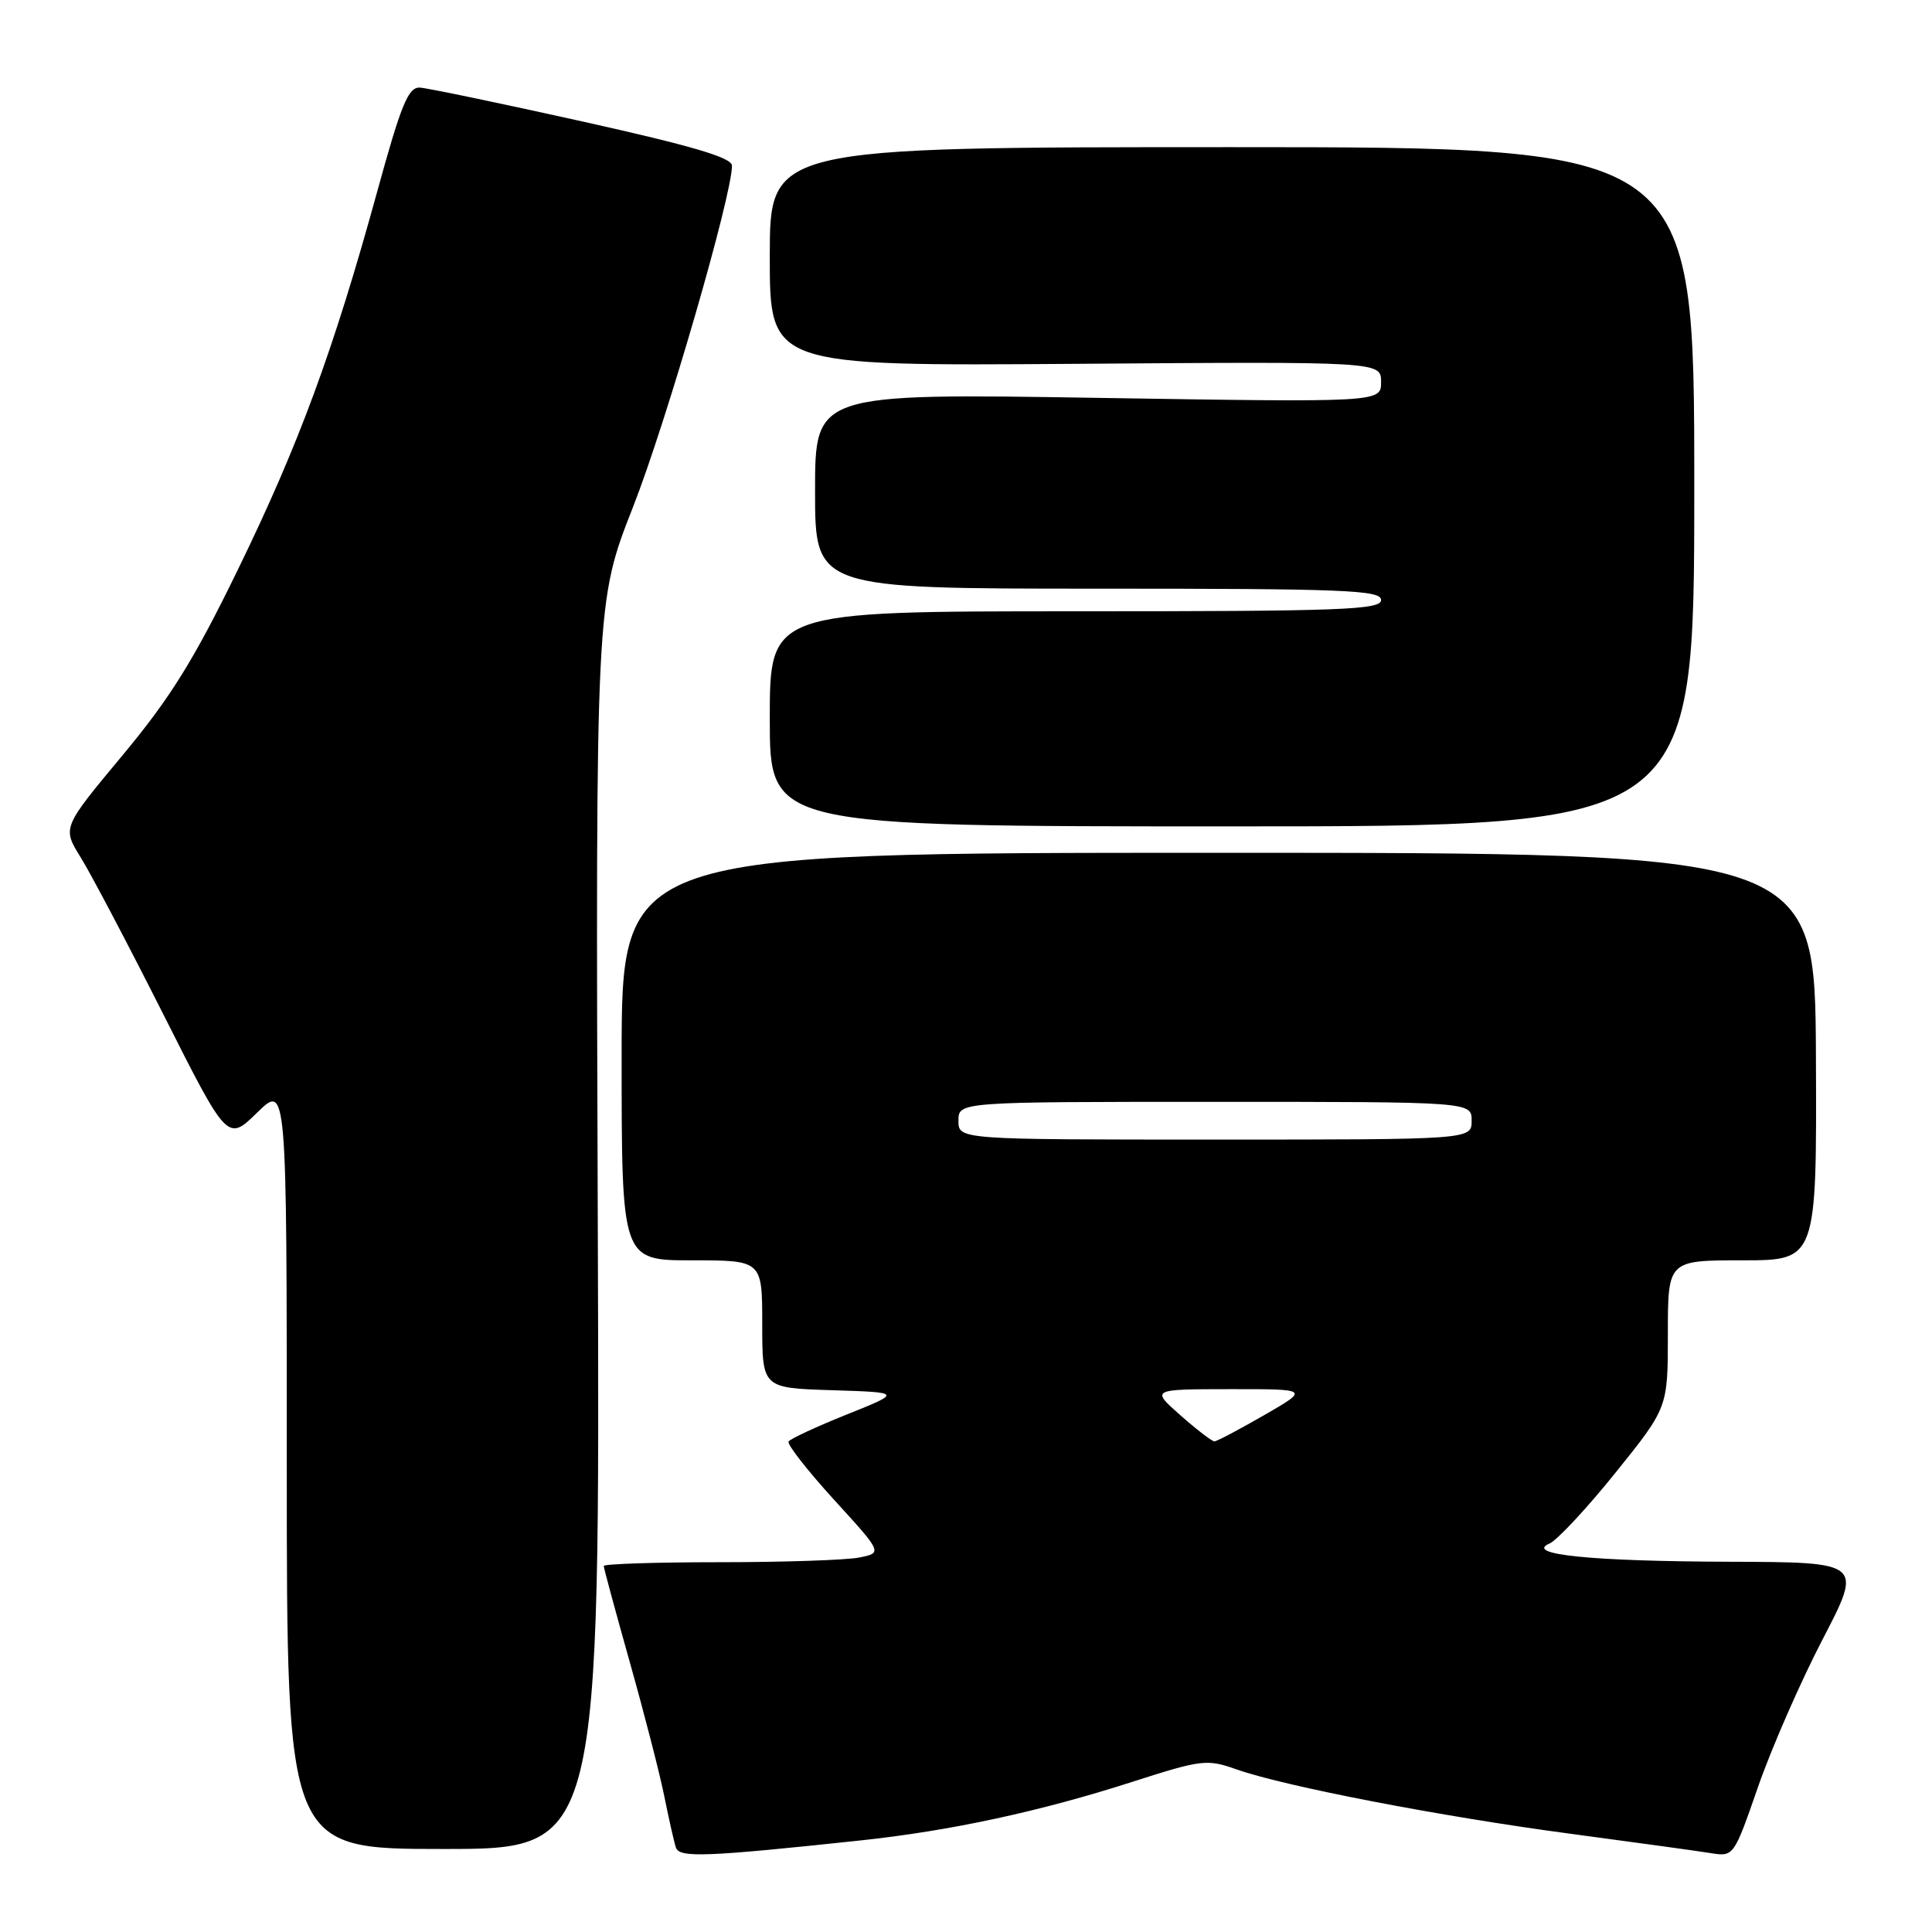 <?xml version="1.0" encoding="UTF-8" standalone="no"?>
<!DOCTYPE svg PUBLIC "-//W3C//DTD SVG 1.1//EN" "http://www.w3.org/Graphics/SVG/1.1/DTD/svg11.dtd" >
<svg xmlns="http://www.w3.org/2000/svg" xmlns:xlink="http://www.w3.org/1999/xlink" version="1.1" viewBox="0 0 256 256">
 <g >
 <path fill="currentColor"
d=" M 114.00 243.87 C 125.97 242.59 137.81 240.04 150.11 236.08 C 159.24 233.15 159.94 233.07 163.84 234.45 C 170.26 236.71 190.95 240.70 208.00 242.97 C 216.53 244.11 224.90 245.26 226.62 245.54 C 229.73 246.04 229.73 246.04 232.95 236.77 C 234.72 231.67 238.56 222.89 241.49 217.25 C 246.82 207.00 246.82 207.00 229.16 206.94 C 210.77 206.88 201.94 205.98 205.33 204.52 C 206.33 204.08 210.27 199.86 214.08 195.12 C 221.00 186.52 221.00 186.52 221.00 176.76 C 221.00 167.00 221.00 167.00 230.87 167.00 C 240.73 167.00 240.73 167.00 240.62 140.00 C 240.50 113.00 240.50 113.00 161.43 113.00 C 82.37 113.00 82.37 113.00 82.37 140.00 C 82.37 167.00 82.37 167.00 91.68 167.00 C 101.00 167.00 101.00 167.00 101.00 175.46 C 101.00 183.92 101.00 183.92 110.25 184.21 C 119.50 184.50 119.50 184.50 112.20 187.43 C 108.18 189.04 104.72 190.65 104.49 191.01 C 104.27 191.38 106.98 194.84 110.51 198.72 C 116.94 205.76 116.94 205.76 113.85 206.38 C 112.14 206.72 103.83 207.00 95.38 207.00 C 86.92 207.00 80.00 207.23 80.00 207.50 C 80.00 207.78 81.57 213.56 83.48 220.35 C 85.39 227.14 87.45 235.13 88.04 238.10 C 88.64 241.07 89.32 244.09 89.56 244.81 C 90.01 246.19 93.48 246.06 114.00 243.87 Z  M 79.21 162.40 C 78.92 79.80 78.92 79.80 83.89 67.15 C 88.28 55.97 97.02 25.82 96.99 21.95 C 96.98 20.88 91.74 19.34 77.24 16.11 C 66.38 13.70 56.67 11.67 55.65 11.61 C 54.10 11.52 53.17 13.77 49.95 25.50 C 44.17 46.50 39.60 58.91 31.51 75.50 C 25.69 87.46 22.59 92.44 16.23 100.09 C 8.25 109.67 8.25 109.67 10.68 113.59 C 12.02 115.74 16.95 125.10 21.63 134.38 C 30.14 151.27 30.14 151.27 34.07 147.43 C 38.00 143.59 38.00 143.59 38.00 194.30 C 38.00 245.00 38.00 245.00 58.75 245.00 C 79.50 245.00 79.50 245.00 79.21 162.40 Z  M 224.50 64.50 C 224.50 19.50 224.50 19.50 163.25 19.50 C 102.00 19.50 102.00 19.50 102.00 34.00 C 102.00 48.50 102.00 48.50 142.50 48.21 C 183.00 47.91 183.00 47.91 183.00 50.62 C 183.00 53.32 183.00 53.32 145.50 52.72 C 108.00 52.12 108.00 52.12 108.00 65.06 C 108.00 78.00 108.00 78.00 145.50 78.00 C 178.17 78.00 183.00 78.19 183.00 79.50 C 183.00 80.81 177.83 81.00 142.50 81.00 C 102.00 81.00 102.00 81.00 102.00 95.25 C 102.00 109.50 102.00 109.50 163.25 109.50 C 224.50 109.50 224.50 109.50 224.50 64.50 Z  M 156.42 187.54 C 152.50 184.08 152.50 184.08 163.00 184.07 C 173.50 184.06 173.50 184.06 167.50 187.52 C 164.20 189.42 161.24 190.98 160.92 190.99 C 160.60 190.99 158.57 189.44 156.42 187.54 Z  M 127.00 148.50 C 127.00 146.00 127.00 146.00 161.00 146.00 C 195.00 146.00 195.00 146.00 195.00 148.50 C 195.00 151.00 195.00 151.00 161.00 151.00 C 127.00 151.00 127.00 151.00 127.00 148.50 Z "/>
</g>
</svg>